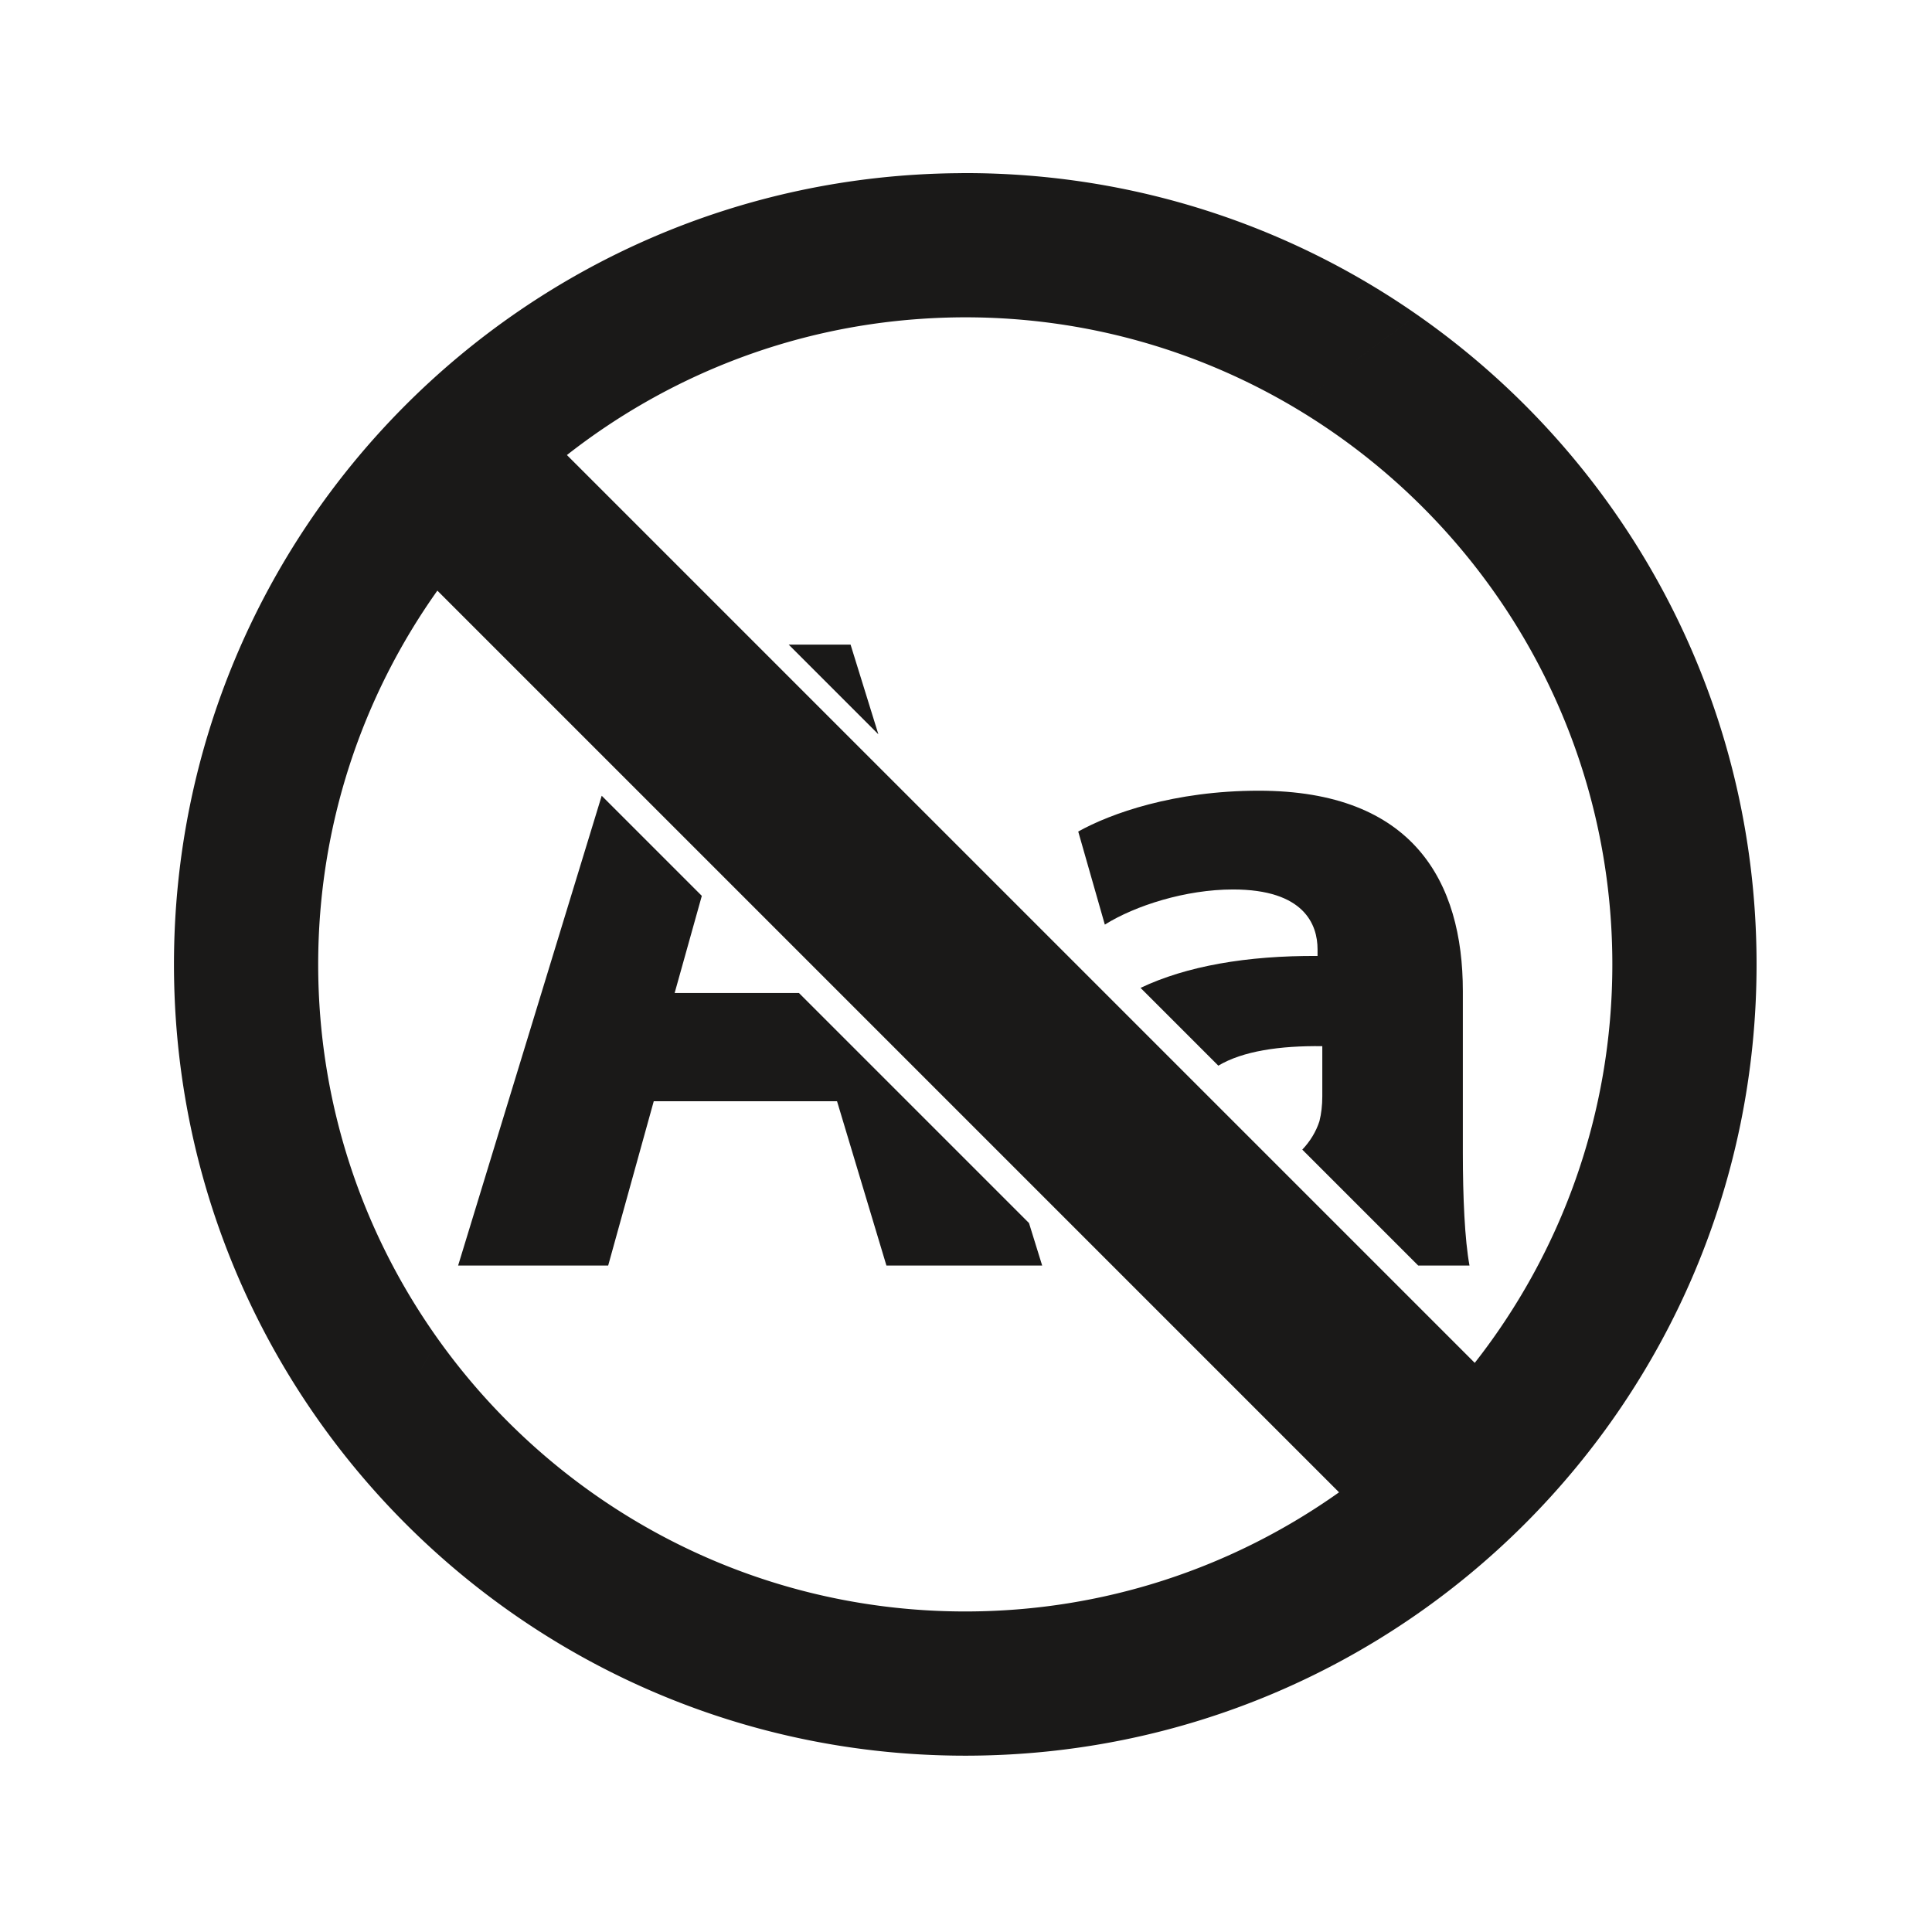 <svg width="284" height="284" viewBox="0 0 284 284" xmlns="http://www.w3.org/2000/svg">
    <g fill="#1A1918" fill-rule="evenodd">
        <path d="M181.252 130.75c10.47 0 12.425 5.165 12.425 8.795v.977c-10.411-.06-19.285 1.493-26.02 4.694l11.435 11.434c3.599-2.15 9.048-2.944 15.283-2.866v7.399c0 1.257-.14 2.513-.42 3.629-.496 1.54-1.371 2.97-2.522 4.18l17.04 17.04h7.54c-.698-3.77-.978-10.052-.978-16.612v-23.732c0-16.054-7.26-29.456-30.014-29.456-12.424 0-21.777 3.35-26.524 6.003l3.909 13.68c4.468-2.792 11.866-5.165 18.846-5.165"/>
        <path d="M208.362 46.305c-6.106 4.422-12.17 8.882-17.974 13.662 27.891 16.6 46.623 47.05 46.623 81.796 0 22.076-7.56 42.417-20.226 58.576L83.335 66.89C97.86 55.506 115.753 48.23 135.26 46.88a95.851 95.851 0 0 1 6.634-.235c17.701 0 34.285 4.866 48.495 13.322 5.803-4.78 11.868-9.24 17.974-13.662-18.843-13.145-41.753-20.86-66.469-20.86-.38 0-.757.011-1.137.014C77.04 26.07 25.573 77.903 25.573 141.763c0 28.498 10.255 54.598 27.267 74.824 3.771-6.588 7.925-13.024 11.55-19.74-11.088-15.553-17.617-34.57-17.617-55.084 0-20.452 6.492-39.415 17.52-54.942l132.544 132.546c-15.528 11.026-34.493 17.515-54.944 17.515-31.936 0-60.246-15.82-77.504-40.035-3.624 6.716-7.778 13.152-11.549 19.74 21.338 25.37 53.31 41.495 89.053 41.495 64.24 0 116.318-52.077 116.318-116.319 0-39.524-19.719-74.438-49.849-95.458"/>
        <polygon points="129.119 107.939 125.033 94.761 115.941 94.761"/>
        <polygon points="117.44 145.966 99.172 145.966 103.165 131.691 88.449 116.975 67.342 186.032 89.4 186.032 96.1 161.881 123.043 161.881 130.302 186.032 153.197 186.032 151.26 179.786"/>
    </g>
</svg>

